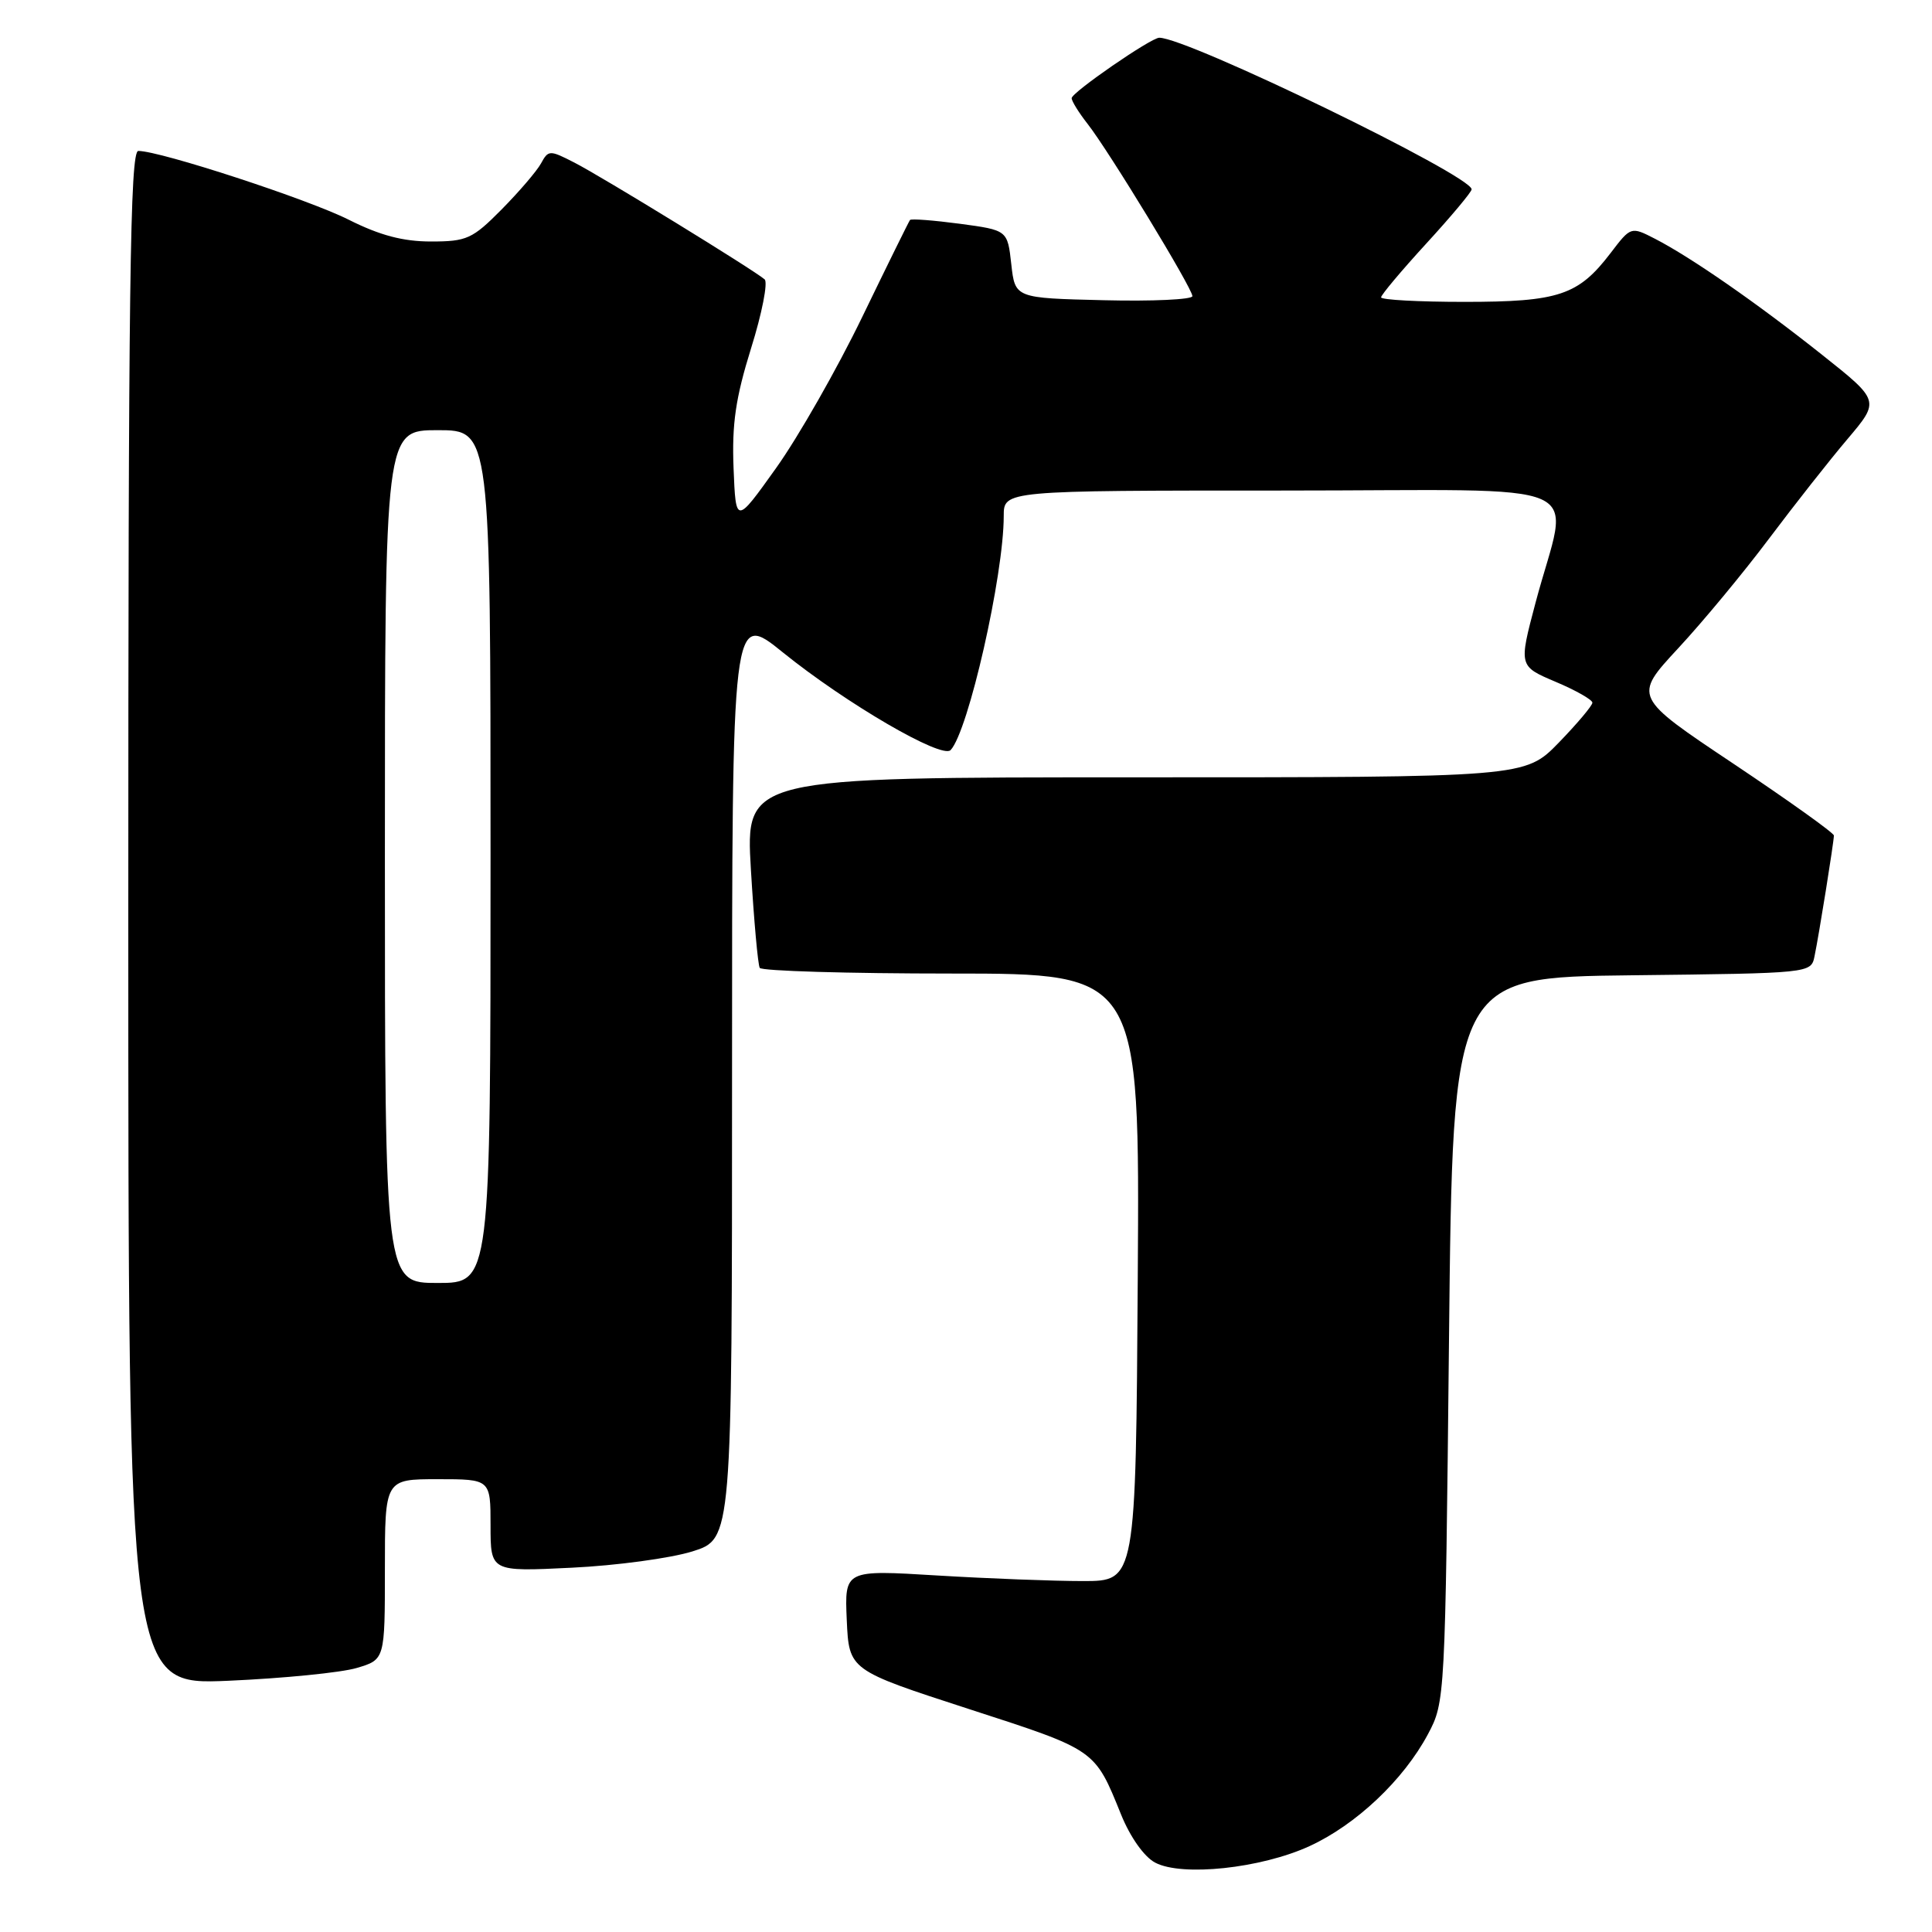 <?xml version="1.0" encoding="UTF-8" standalone="no"?>
<!DOCTYPE svg PUBLIC "-//W3C//DTD SVG 1.1//EN" "http://www.w3.org/Graphics/SVG/1.1/DTD/svg11.dtd" >
<svg xmlns="http://www.w3.org/2000/svg" xmlns:xlink="http://www.w3.org/1999/xlink" version="1.1" viewBox="0 0 256 256">
 <g >
 <path fill="currentColor"
d=" M 173.50 244.63 C 179.68 241.80 185.97 235.86 189.21 229.79 C 191.48 225.53 191.50 225.16 192.00 177.50 C 192.50 129.50 192.50 129.50 216.24 129.23 C 239.89 128.96 239.97 128.96 240.43 126.73 C 241.02 123.91 243.00 111.54 243.00 110.71 C 243.00 110.37 237.02 106.10 229.71 101.21 C 216.41 92.33 216.41 92.33 222.36 85.91 C 225.63 82.39 231.05 75.85 234.40 71.38 C 237.76 66.91 242.43 60.97 244.80 58.18 C 249.10 53.10 249.10 53.10 241.42 47.00 C 232.81 40.16 224.09 34.11 219.30 31.64 C 216.10 30.00 216.10 30.00 213.39 33.56 C 209.13 39.13 206.54 40.00 194.05 40.00 C 187.97 40.00 183.00 39.73 183.00 39.40 C 183.00 39.08 185.70 35.86 189.00 32.26 C 192.30 28.66 195.00 25.43 195.00 25.09 C 195.00 23.27 157.36 5.00 153.61 5.00 C 152.51 5.00 142.00 12.25 142.00 13.01 C 142.00 13.40 142.95 14.93 144.10 16.40 C 146.90 19.96 158.00 38.20 158.00 39.24 C 158.00 39.69 152.71 39.94 146.25 39.78 C 134.50 39.50 134.50 39.50 134.00 35.00 C 133.50 30.50 133.50 30.50 127.18 29.65 C 123.70 29.19 120.74 28.96 120.58 29.15 C 120.43 29.34 117.58 35.12 114.25 42.00 C 110.92 48.88 105.79 57.88 102.85 62.00 C 97.50 69.50 97.50 69.50 97.20 62.03 C 96.97 56.17 97.47 52.74 99.52 46.15 C 100.97 41.53 101.77 37.42 101.32 37.02 C 99.95 35.81 79.74 23.40 76.10 21.54 C 72.83 19.86 72.66 19.87 71.69 21.65 C 71.13 22.67 68.78 25.41 66.47 27.75 C 62.60 31.66 61.85 32.00 57.10 32.00 C 53.40 32.00 50.32 31.18 46.22 29.12 C 40.85 26.41 21.24 20.00 18.33 20.00 C 17.23 20.00 17.00 37.92 17.00 121.64 C 17.00 223.28 17.00 223.28 30.25 222.71 C 37.54 222.39 45.19 221.63 47.25 221.02 C 51.00 219.91 51.00 219.91 51.00 207.95 C 51.00 196.00 51.00 196.00 58.00 196.00 C 65.00 196.00 65.00 196.00 65.00 202.13 C 65.00 208.26 65.00 208.26 75.75 207.73 C 81.66 207.45 88.86 206.47 91.75 205.57 C 97.00 203.92 97.00 203.92 97.00 142.46 C 97.00 81.00 97.00 81.00 103.75 86.46 C 112.11 93.21 124.81 100.61 125.96 99.39 C 128.31 96.91 133.00 76.24 133.00 68.37 C 133.00 65.00 133.00 65.00 169.97 65.00 C 212.18 65.00 207.91 63.10 203.46 79.89 C 201.24 88.27 201.24 88.27 206.12 90.34 C 208.80 91.47 211.00 92.72 211.00 93.11 C 211.00 93.50 208.99 95.88 206.54 98.41 C 202.07 103.00 202.07 103.00 150.43 103.00 C 98.78 103.00 98.78 103.00 99.50 115.25 C 99.90 121.99 100.43 127.84 100.67 128.25 C 100.92 128.66 112.35 129.00 126.07 129.00 C 151.02 129.00 151.02 129.00 150.76 169.25 C 150.50 209.50 150.50 209.50 143.50 209.50 C 139.65 209.50 130.97 209.17 124.20 208.76 C 111.91 208.01 111.91 208.01 112.20 214.66 C 112.50 221.30 112.50 221.30 128.34 226.44 C 145.28 231.93 145.03 231.75 148.55 240.44 C 149.75 243.41 151.60 246.03 153.05 246.80 C 156.59 248.69 167.06 247.58 173.50 244.63 Z  M 51.00 113.50 C 51.00 57.00 51.00 57.00 58.00 57.00 C 65.00 57.00 65.00 57.00 65.00 113.50 C 65.00 170.00 65.00 170.00 58.00 170.00 C 51.00 170.00 51.00 170.00 51.00 113.50 Z "/>
</g>
</svg>